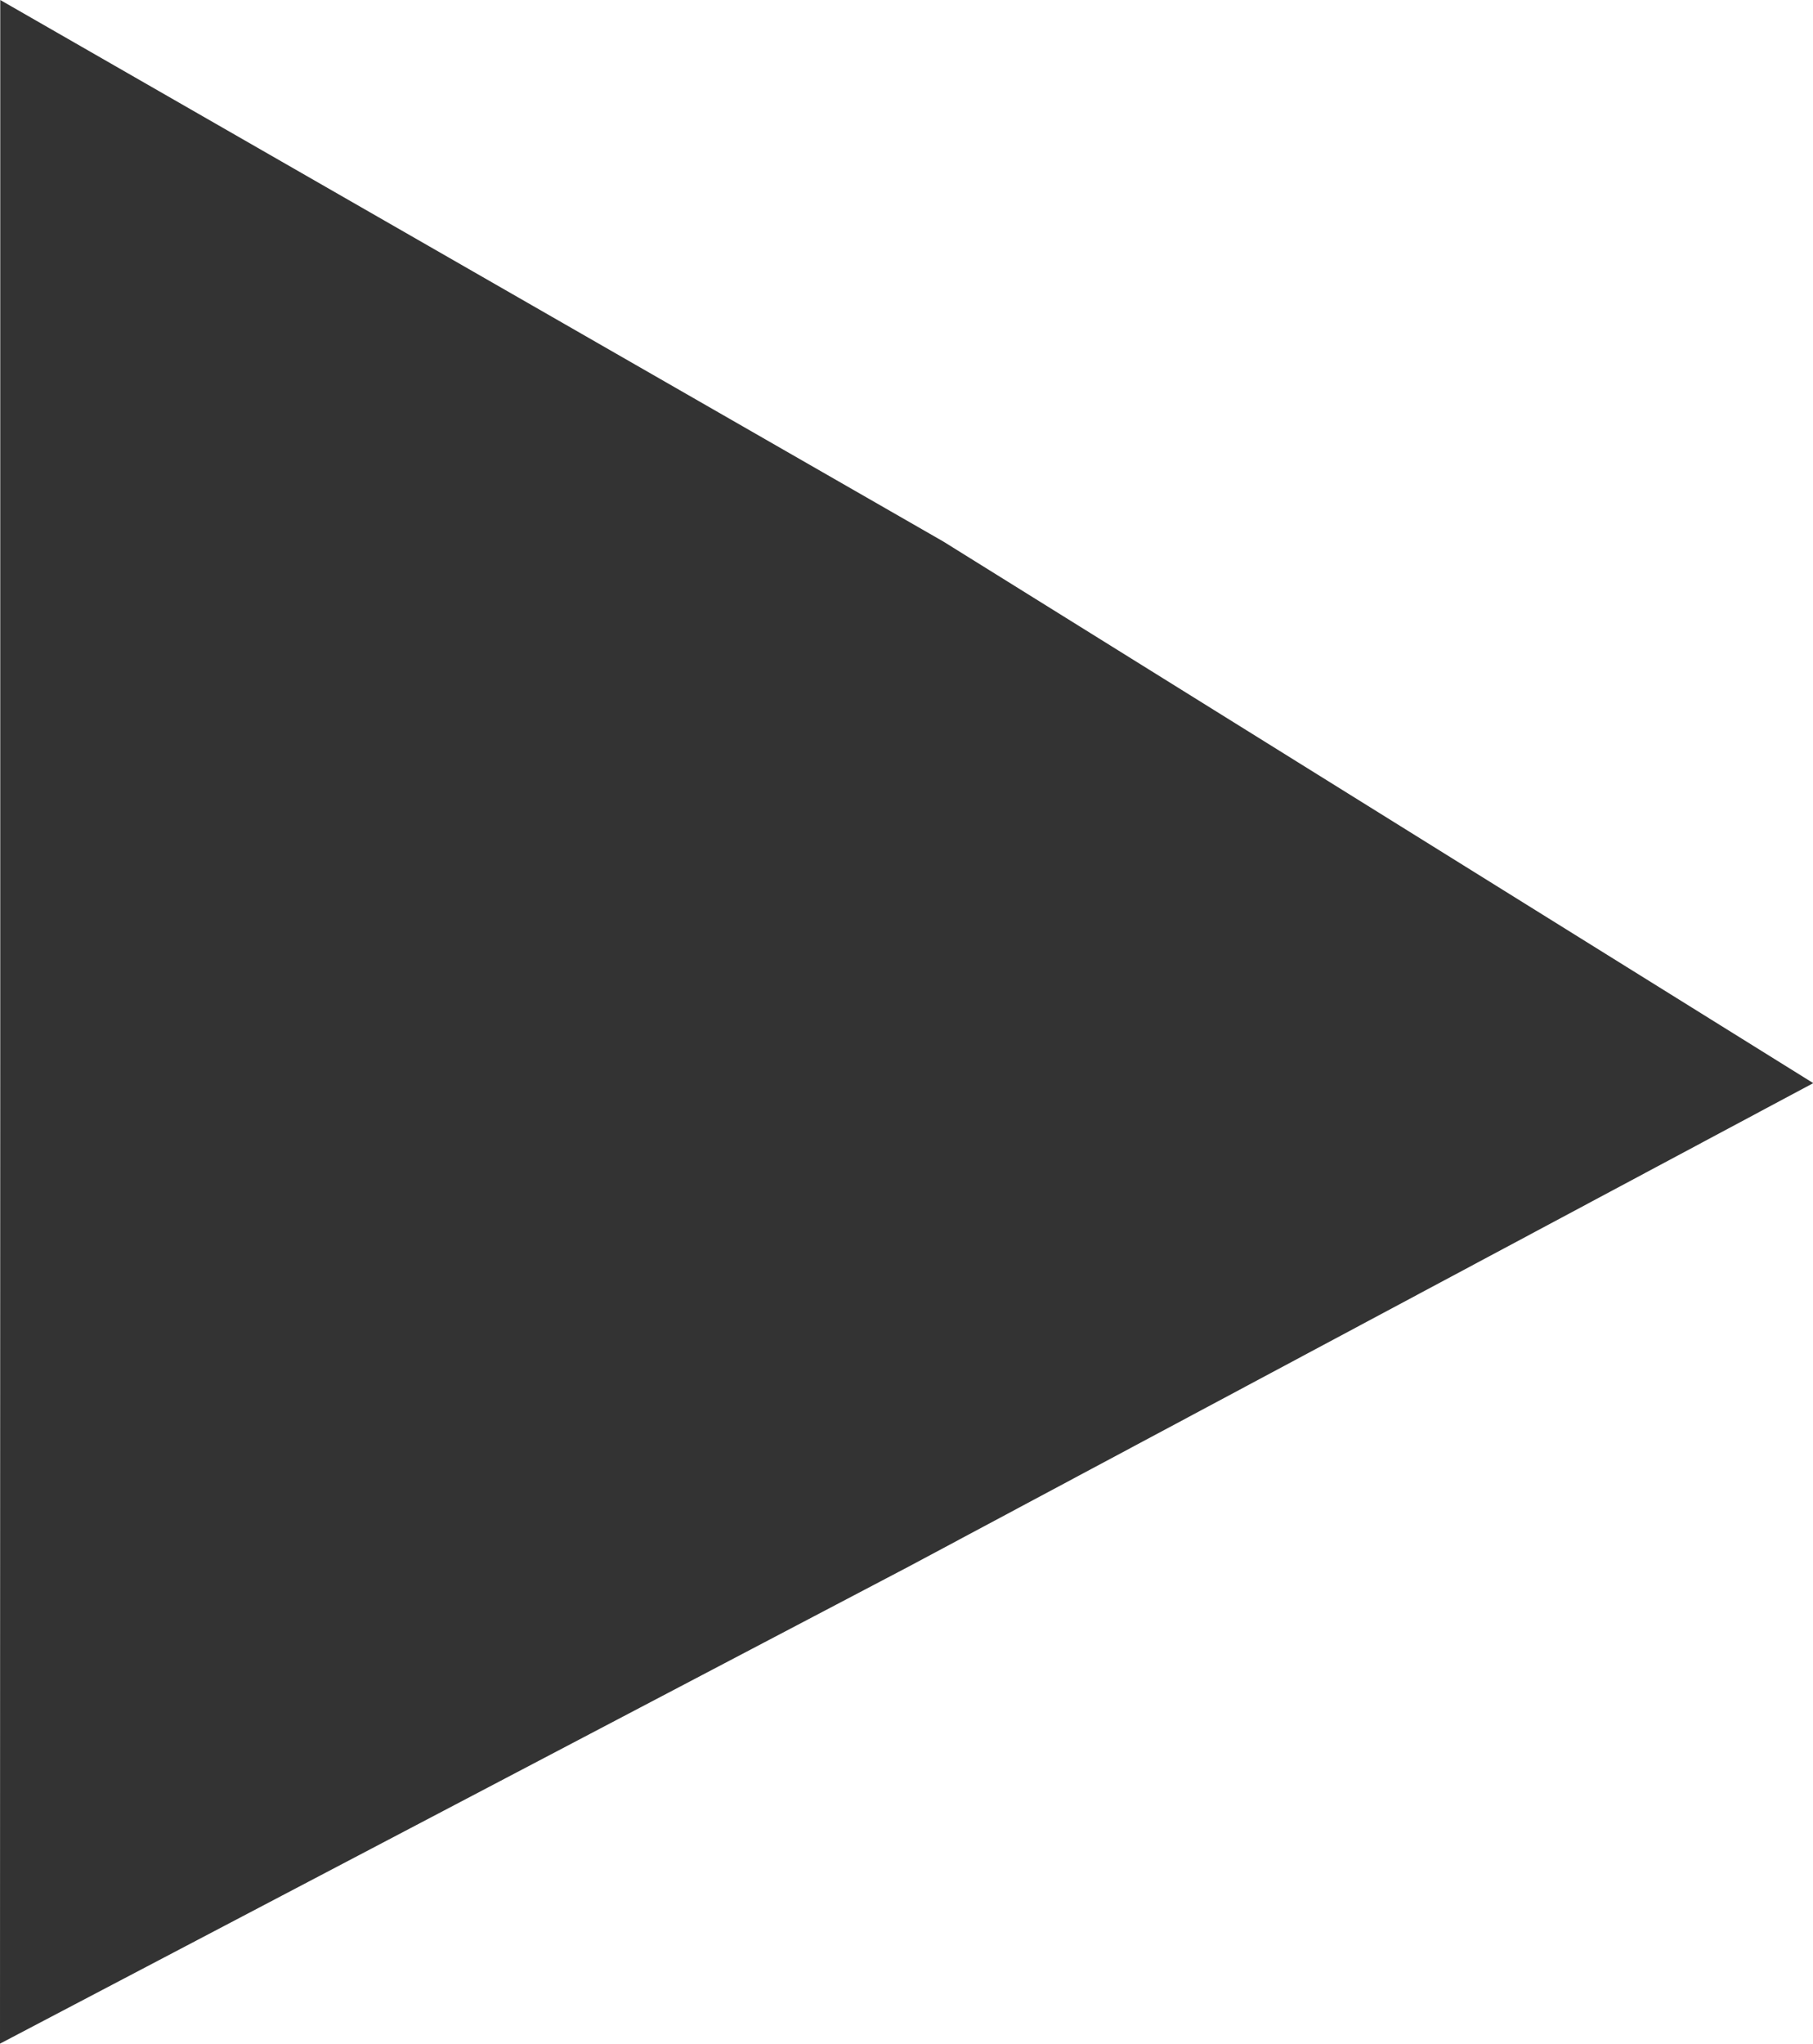 <?xml version="1.0" encoding="UTF-8" standalone="no"?>
<!-- Created with Inkscape (http://www.inkscape.org/) -->

<svg
   xmlns:dc="http://purl.org/dc/elements/1.1/"
   xmlns:cc="http://creativecommons.org/ns#"
   xmlns:rdf="http://www.w3.org/1999/02/22-rdf-syntax-ns#"
   xmlns:svg="http://www.w3.org/2000/svg"
   xmlns="http://www.w3.org/2000/svg"
   xmlns:xlink="http://www.w3.org/1999/xlink"
   xmlns:sodipodi="http://sodipodi.sourceforge.net/DTD/sodipodi-0.dtd"
   xmlns:inkscape="http://www.inkscape.org/namespaces/inkscape"
   width="7.101"
   height="8"
   id="svg3759"
   version="1.1"
   inkscape:version="0.48.1 "
   sodipodi:docname="arrow-solidgrey.svg"
   inkscape:export-filename="C:\Users\tpm_user\Documents\Visual Studio 2010\Projects\MultiUnitManager\MUMPortal\Content\arrow-gradient.png"
   inkscape:export-xdpi="90"
   inkscape:export-ydpi="90">
  <defs
     id="defs3761">
    <linearGradient
       inkscape:collect="always"
       id="linearGradient4403">
      <stop
         style="stop-color:#b4b4b4;stop-opacity:1;"
         offset="0"
         id="stop4405" />
      <stop
         style="stop-color:#b4b4b4;stop-opacity:0;"
         offset="1"
         id="stop4407" />
    </linearGradient>
    <linearGradient
       inkscape:collect="always"
       xlink:href="#linearGradient4403"
       id="linearGradient4409"
       x1="631.011"
       y1="288.772"
       x2="634.812"
       y2="294.252"
       gradientUnits="userSpaceOnUse" />
    <linearGradient
       inkscape:collect="always"
       xlink:href="#linearGradient4403"
       id="linearGradient4424"
       gradientUnits="userSpaceOnUse"
       x1="631.011"
       y1="288.772"
       x2="634.812"
       y2="294.252" />
    <linearGradient
       inkscape:collect="always"
       xlink:href="#linearGradient4403"
       id="linearGradient4436"
       gradientUnits="userSpaceOnUse"
       x1="631.011"
       y1="288.772"
       x2="634.812"
       y2="294.252" />
  </defs>
  <sodipodi:namedview
     id="base"
     pagecolor="#ffffff"
     bordercolor="#666666"
     borderopacity="1.0"
     inkscape:pageopacity="0.0"
     inkscape:pageshadow="2"
     inkscape:zoom="45.254834"
     inkscape:cx="4.8940741"
     inkscape:cy="6.5784814"
     inkscape:document-units="px"
     inkscape:current-layer="layer1"
     showgrid="false"
     showguides="true"
     inkscape:guide-bbox="true"
     fit-margin-top="0"
     fit-margin-left="0"
     fit-margin-right="0"
     fit-margin-bottom="0"
     inkscape:window-width="1680"
     inkscape:window-height="975"
     inkscape:window-x="-9"
     inkscape:window-y="-9"
     inkscape:window-maximized="1" />
  <g
     inkscape:label="Layer 1"
     inkscape:groupmode="layer"
     id="layer1"
     transform="translate(-462.489,-351.26)">
    <path
       style="fill:#333333;fill-opacity:1;stroke:none"
       inkscape:transform-center-x="0.10260862"
       inkscape:transform-center-y="-0.34377654"
       d="m 462.489,359.26 3.562,-1.869 3.54,-1.891 -3.407,-2.12 -3.694,-2.12 0,3.989 z"
       id="path3767-83"
       inkscape:connector-curvature="0"
       sodipodi:nodetypes="ccccccc" />
  </g>
</svg>
